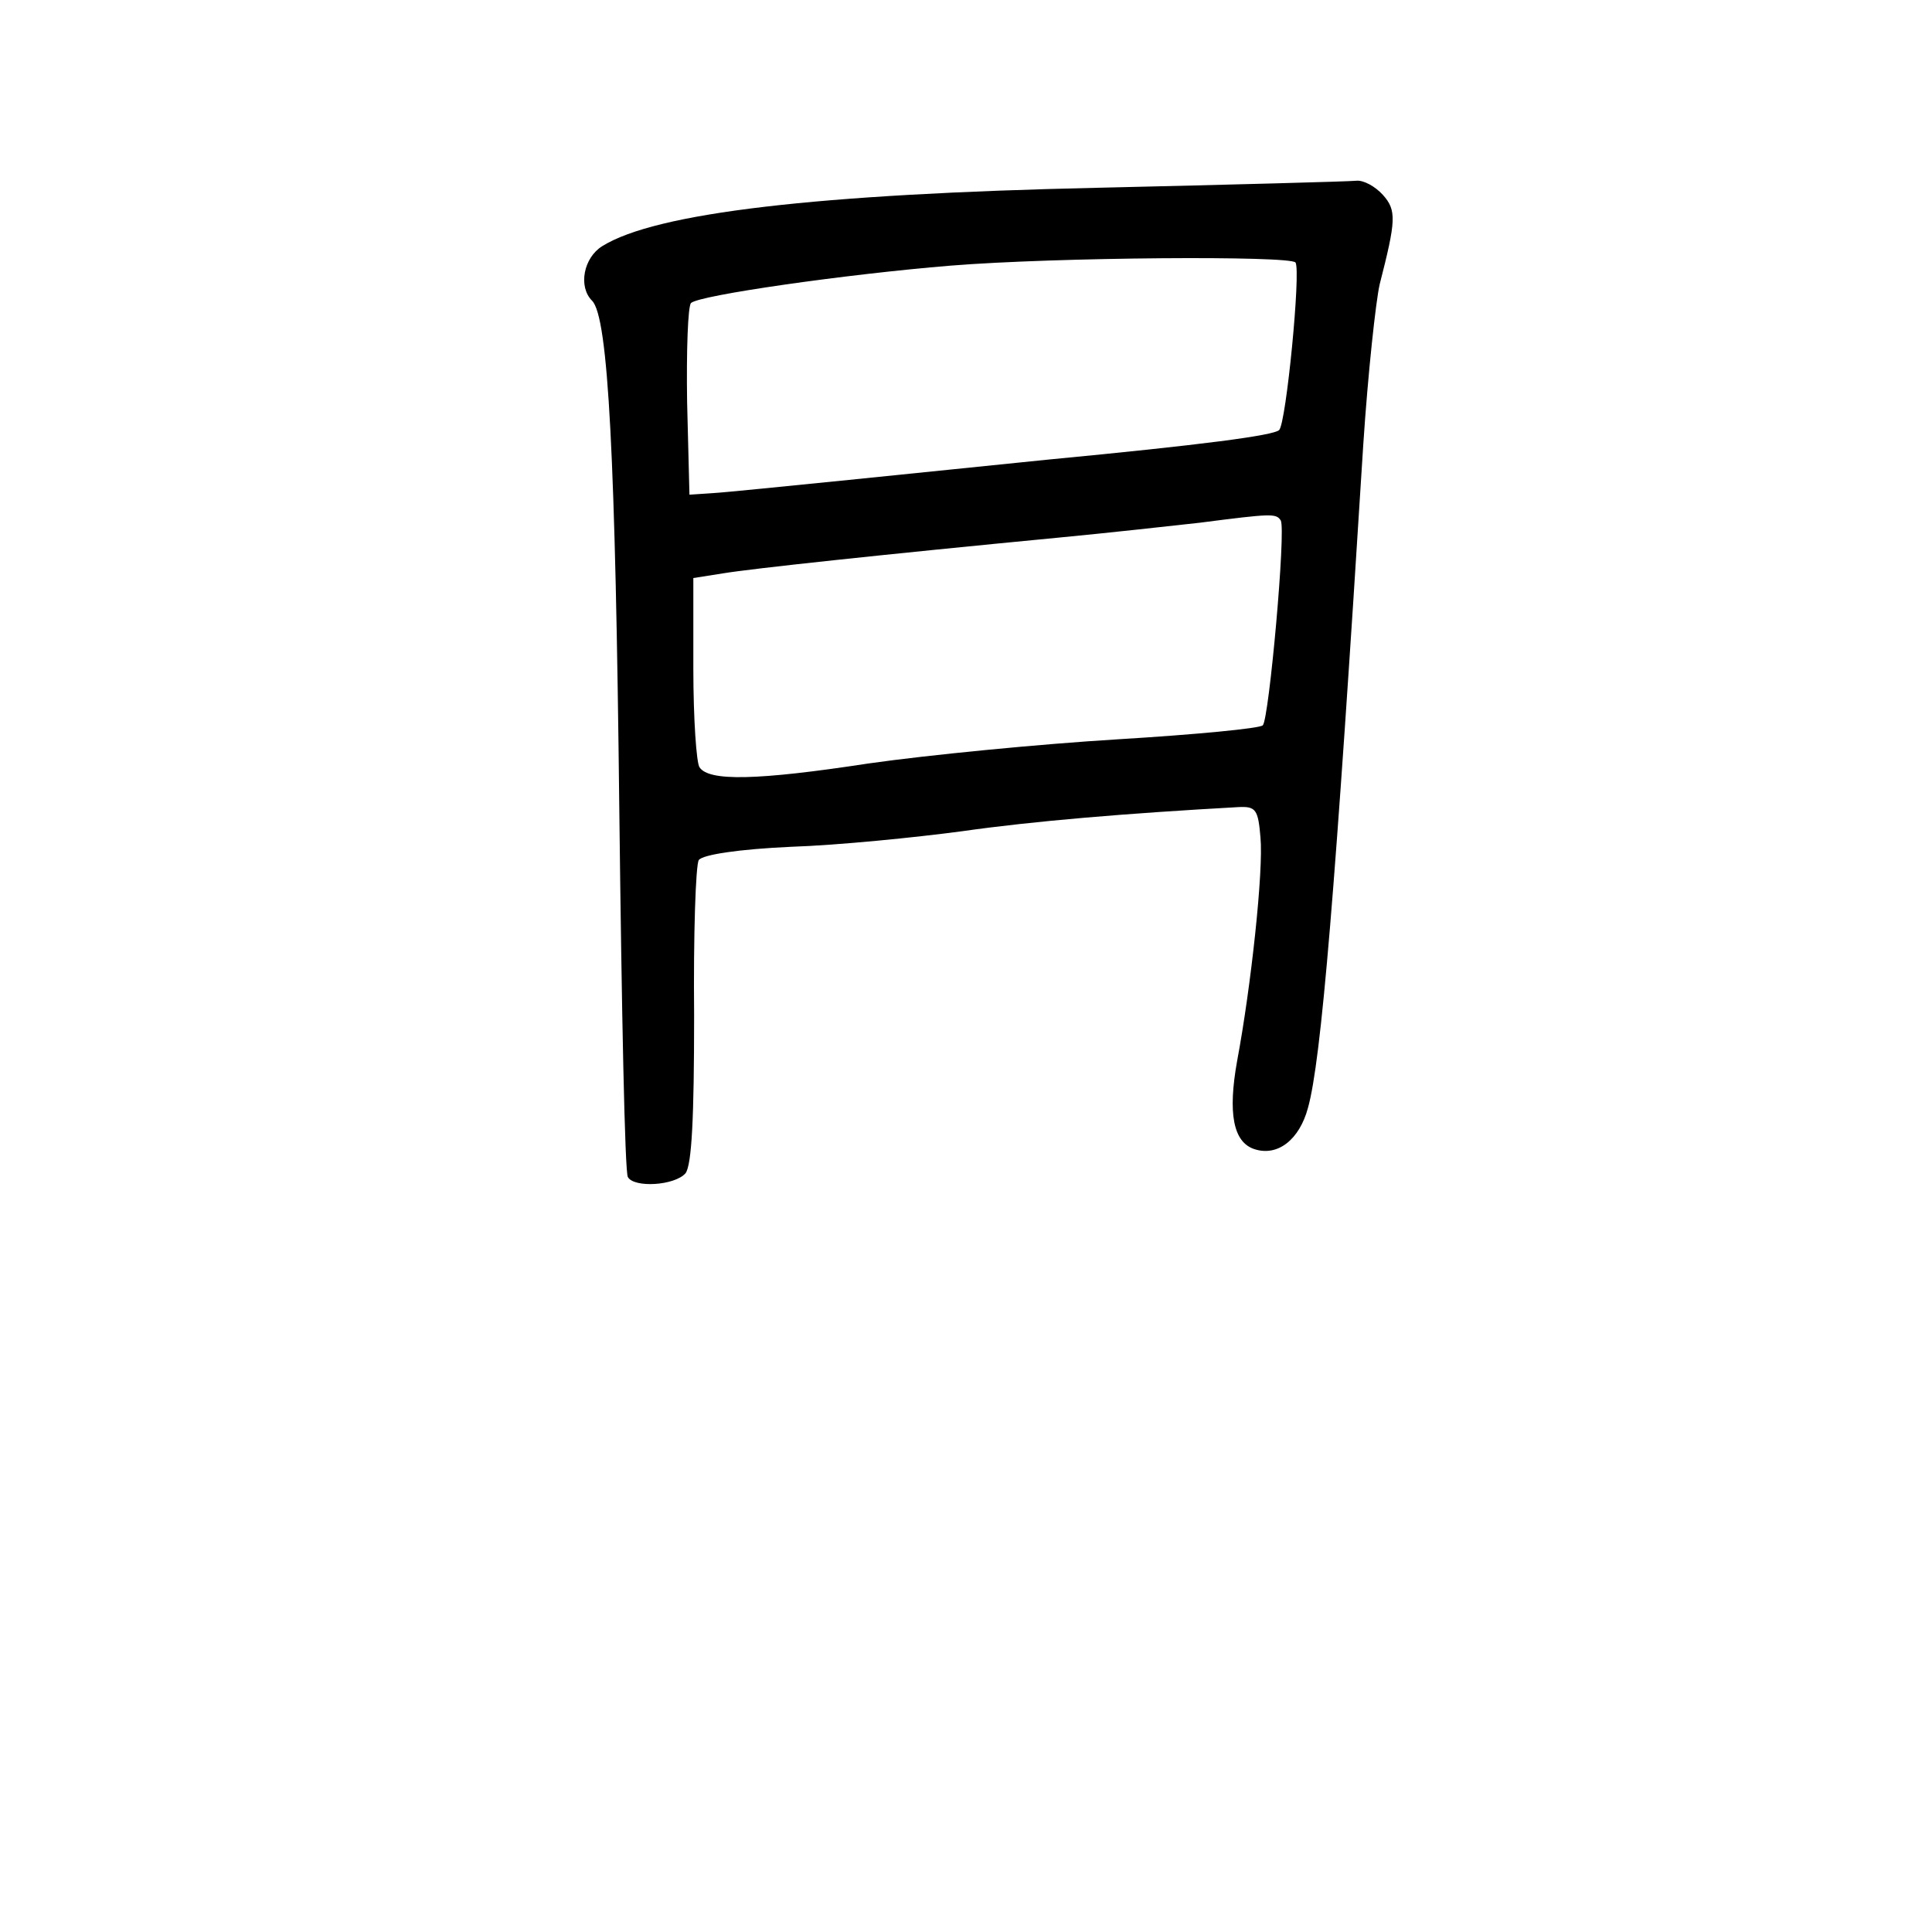 <?xml version="1.0" standalone="no"?>
<!DOCTYPE svg PUBLIC "-//W3C//DTD SVG 20010904//EN"
 "http://www.w3.org/TR/2001/REC-SVG-20010904/DTD/svg10.dtd">
<svg version="1.0" xmlns="http://www.w3.org/2000/svg"
 width="248pt" height="248pt" viewBox="0 0 248 248"
 preserveAspectRatio="xMidYMid meet">
<g transform="translate(0,248) scale(0.1,-0.1)"
fill="#000000" stroke="none">
<path d="M1410 2239 c-361 -8 -568 -32 -637 -75 -24 -15 -31 -52 -13 -70 21
-21 30 -202 35 -656 3 -253 7 -464 11 -469 8 -14 60 -11 74 5 8 11 11 71 11
203 -1 103 2 193 6 199 5 7 52 14 118 17 61 2 160 12 220 20 91 13 211 23 355
31 22 1 25 -3 28 -39 4 -42 -12 -191 -30 -287 -12 -67 -5 -104 22 -113 30 -10
58 12 69 53 17 61 35 277 71 852 6 91 16 183 21 205 21 82 22 95 4 115 -10 11
-25 19 -34 18 -9 -1 -158 -5 -331 -9z m253 -96 c7 -11 -12 -206 -21 -215 -7
-7 -98 -19 -297 -38 -60 -6 -175 -18 -255 -26 -80 -8 -158 -16 -175 -17 l-30
-2 -3 119 c-1 66 1 123 5 127 10 10 199 37 333 48 136 11 437 13 443 4z m-19
-331 c7 -11 -15 -255 -23 -263 -3 -4 -87 -12 -186 -18 -99 -6 -243 -20 -320
-31 -144 -22 -205 -23 -217 -5 -4 5 -8 62 -8 127 l0 116 38 6 c36 6 203 24
432 46 63 6 144 15 180 19 93 12 98 12 104 3z"/>
</g>
</svg>

